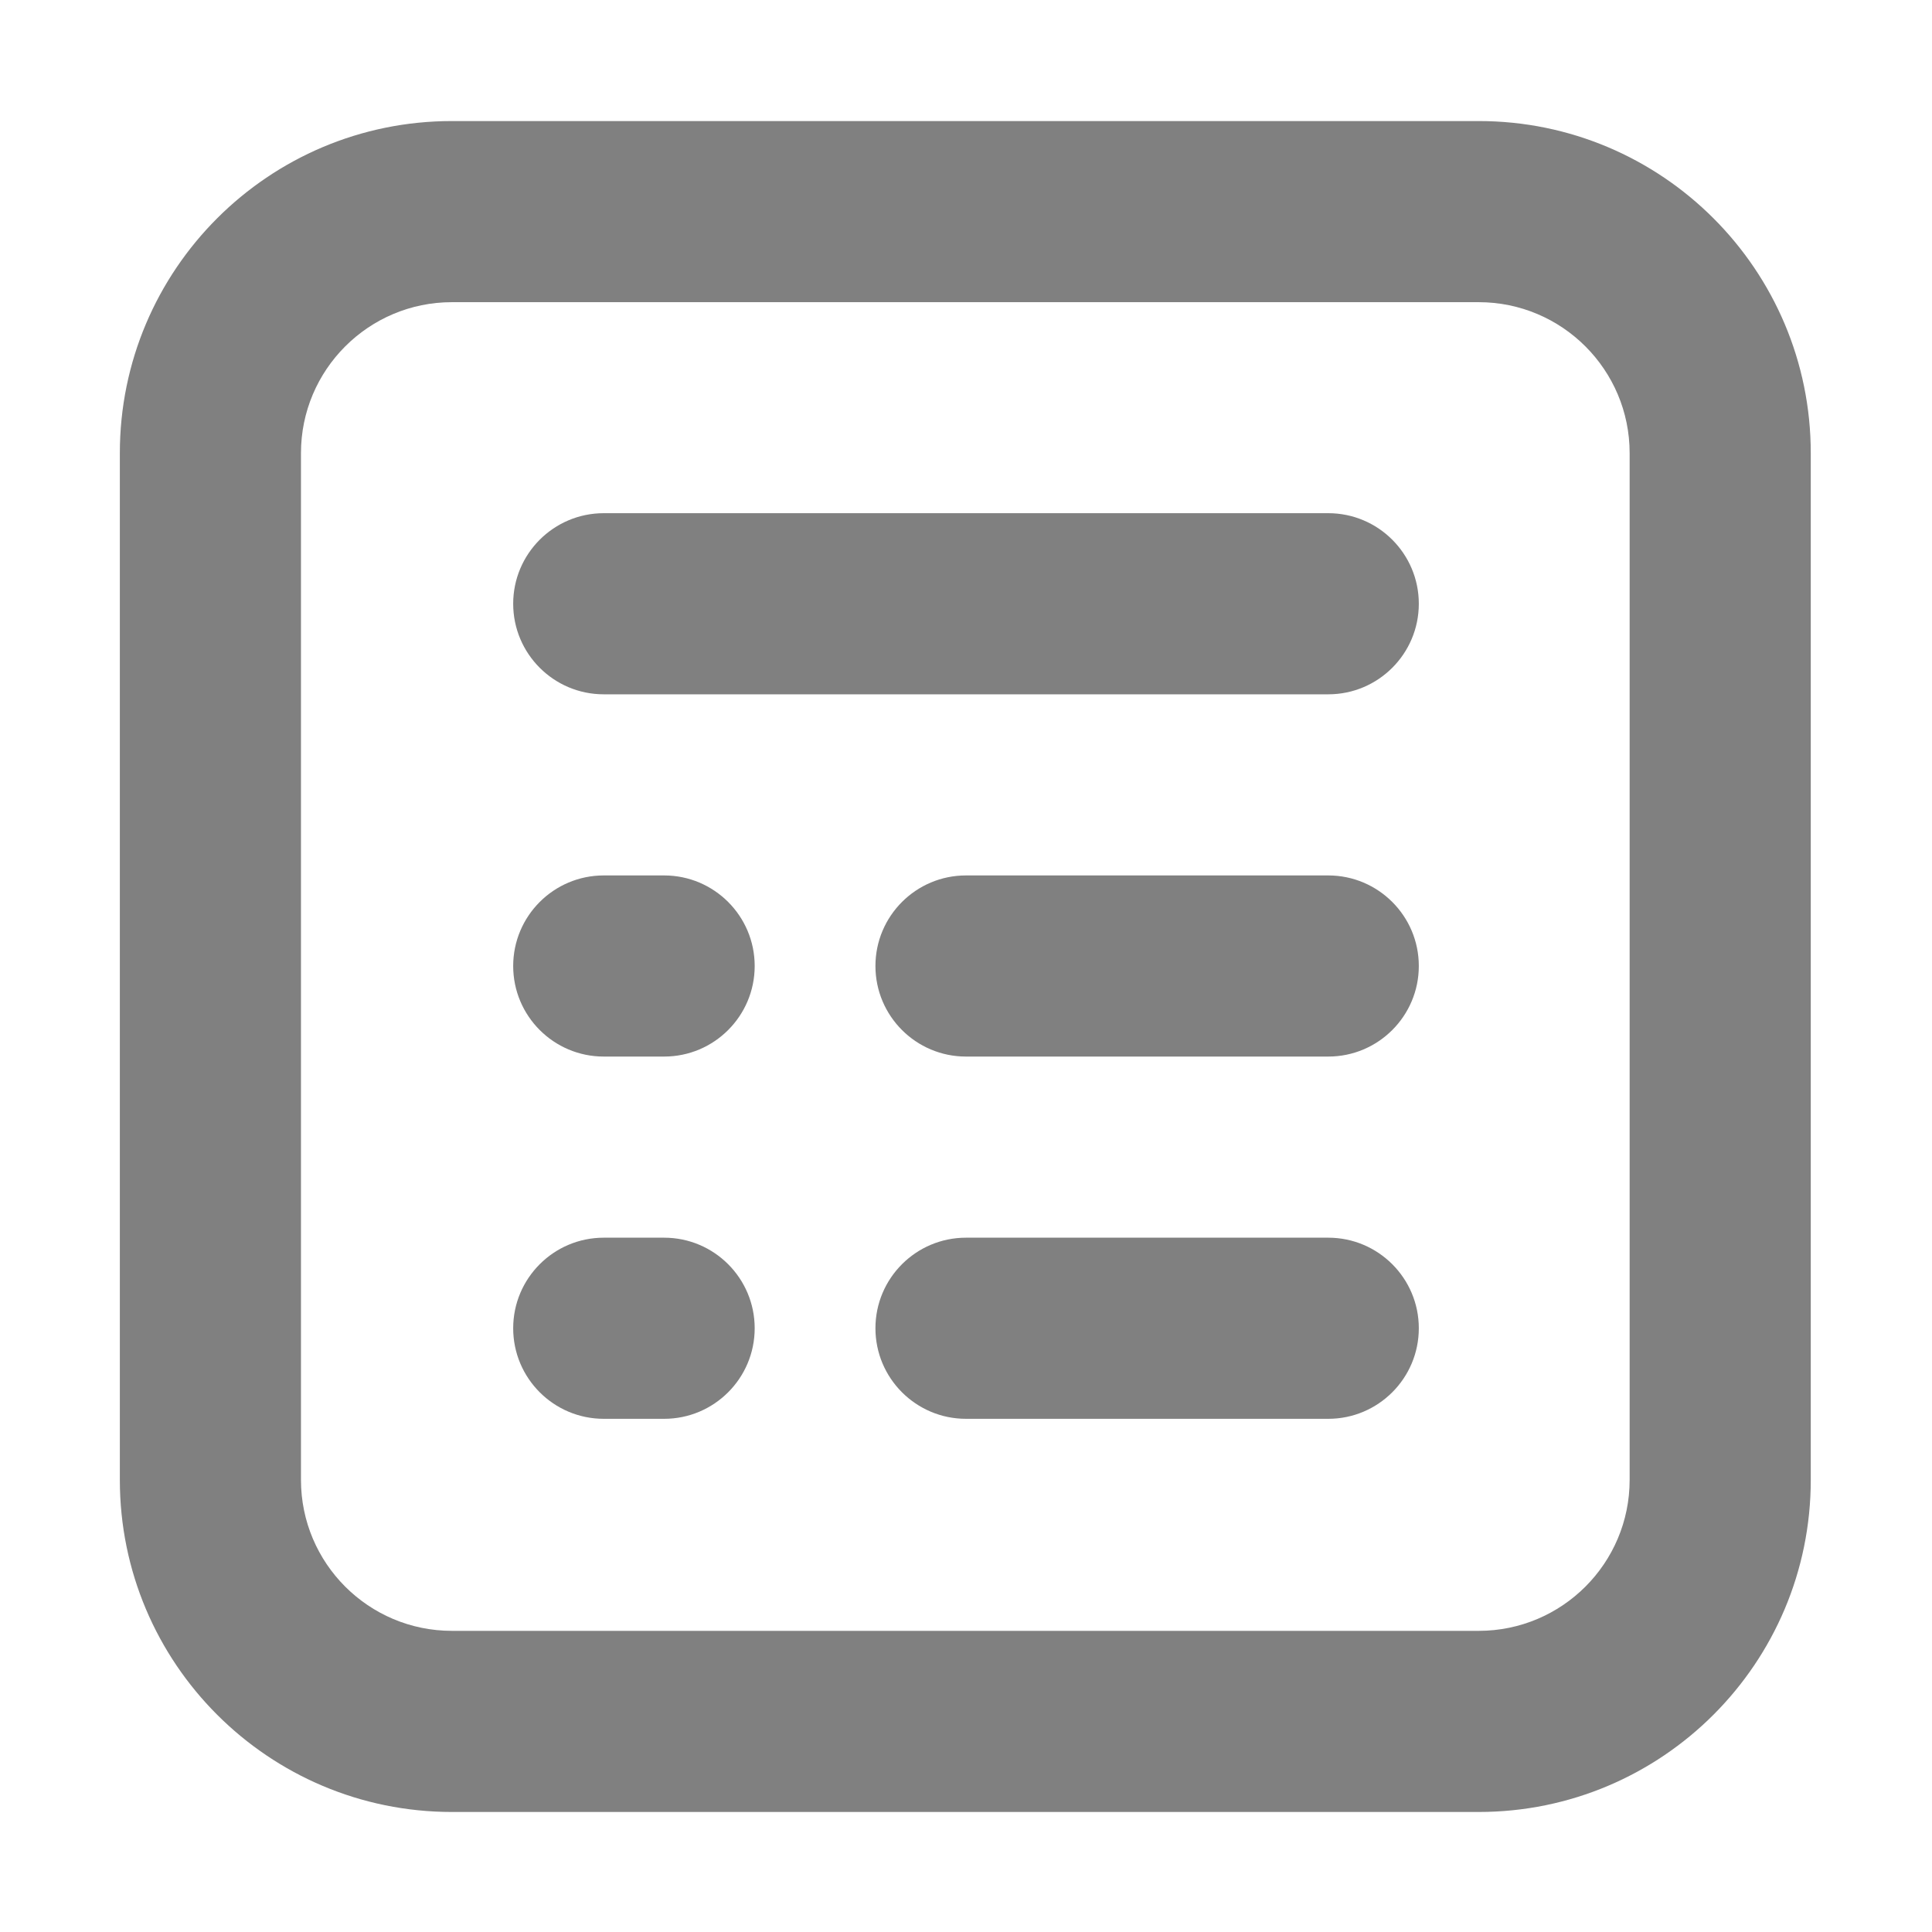 <svg width="32" height="32" viewBox="0 0 32 32" fill="none" xmlns="http://www.w3.org/2000/svg">
<path d="M10 8.5C9.172 8.5 8.5 9.172 8.5 10C8.5 10.828 9.172 11.5 10 11.5L22 11.5C22.828 11.5 23.5 10.828 23.5 10C23.5 9.172 22.828 8.5 22 8.5L10 8.5Z" fill="#808080"/>
<path d="M14.5 16C14.5 15.172 15.172 14.5 16 14.5H22C22.828 14.5 23.5 15.172 23.5 16C23.5 16.828 22.828 17.5 22 17.5H16C15.172 17.5 14.5 16.828 14.5 16Z" fill="#808080"/>
<path d="M16 20.5C15.172 20.5 14.5 21.172 14.5 22C14.5 22.828 15.172 23.5 16 23.5H22C22.828 23.5 23.5 22.828 23.5 22C23.5 21.172 22.828 20.5 22 20.5H16Z" fill="#808080"/>
<path d="M8.5 16C8.5 15.172 9.172 14.5 10 14.5H11C11.828 14.5 12.5 15.172 12.5 16C12.5 16.828 11.828 17.5 11 17.5H10C9.172 17.5 8.5 16.828 8.5 16Z" fill="#808080"/>
<path d="M10 20.5C9.172 20.5 8.5 21.172 8.5 22C8.5 22.828 9.172 23.5 10 23.5H11C11.828 23.5 12.5 22.828 12.5 22C12.5 21.172 11.828 20.5 11 20.5H10Z" fill="#808080"/>
<path fill-rule="evenodd" clip-rule="evenodd" d="M7.485 2.005C4.448 2.005 1.985 4.468 1.985 7.505V24.512C1.985 27.549 4.448 30.012 7.485 30.012H24.492C27.529 30.012 29.992 27.549 29.992 24.512V7.505C29.992 4.468 27.529 2.005 24.492 2.005H7.485ZM4.985 7.505C4.985 6.125 6.105 5.005 7.485 5.005H24.492C25.872 5.005 26.992 6.125 26.992 7.505V24.512C26.992 25.892 25.872 27.012 24.492 27.012H7.485C6.105 27.012 4.985 25.892 4.985 24.512V7.505Z" fill="#808080"/>
</svg>
